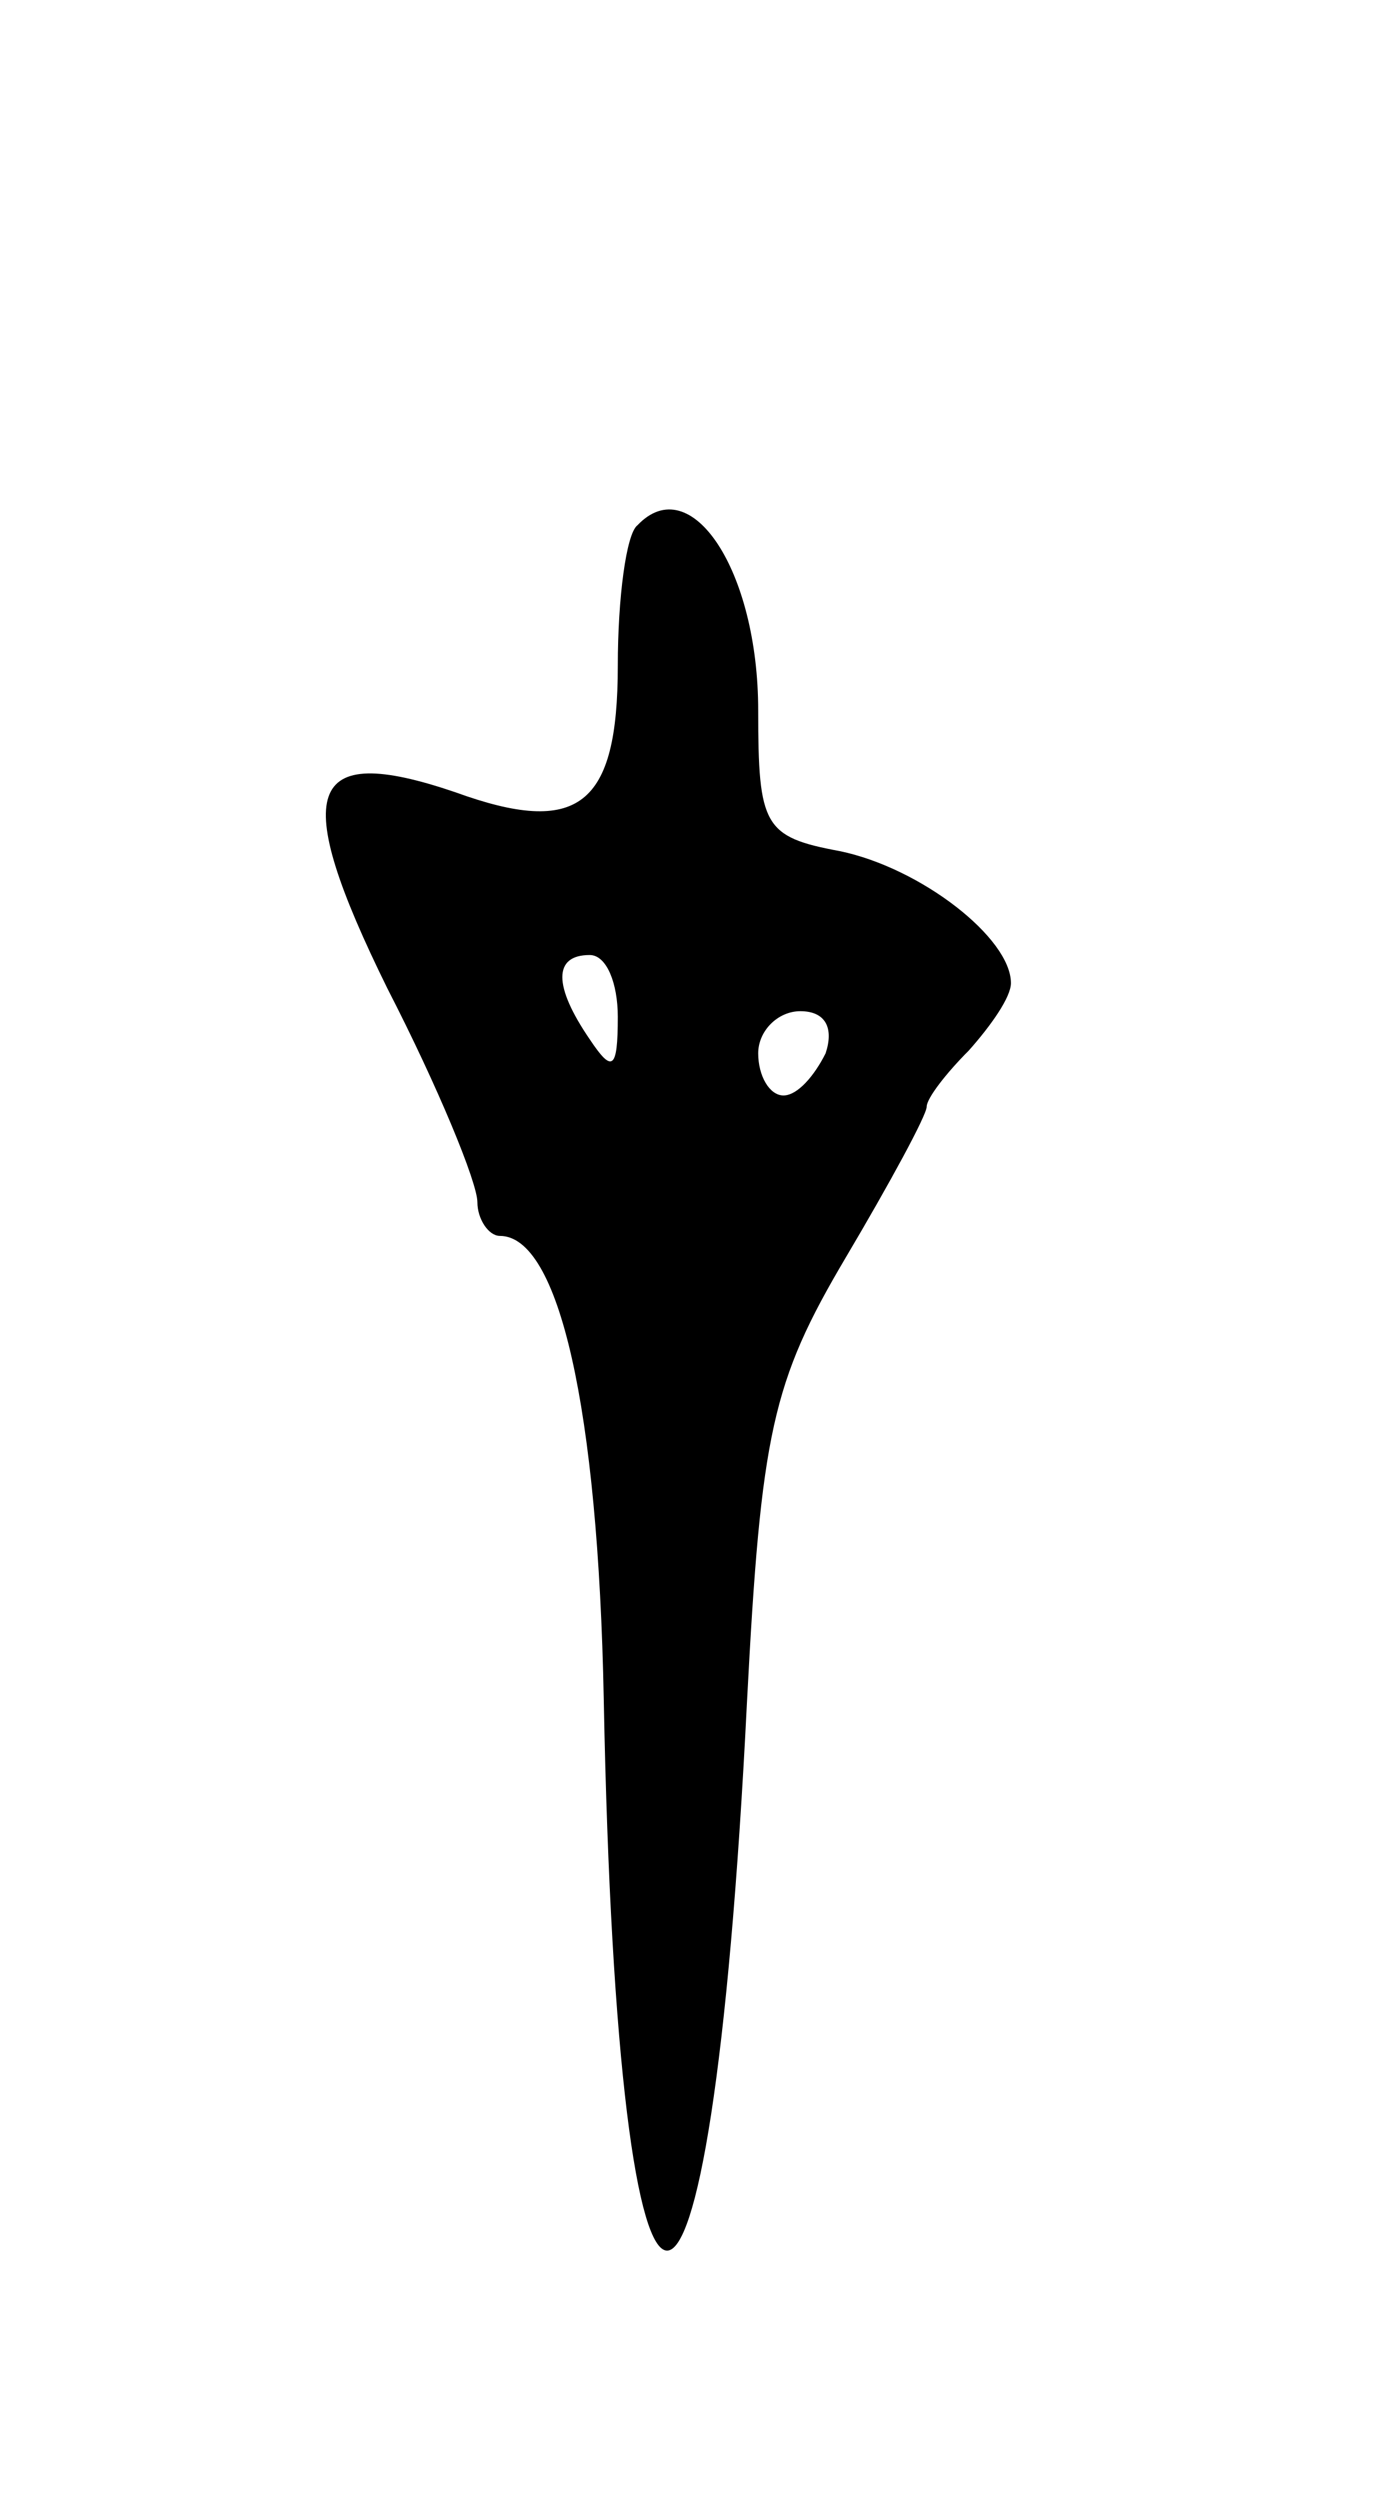 <svg version="1.0" xmlns="http://www.w3.org/2000/svg"
 width="49pt" height="89pt" viewBox="0 0 49 89"
 preserveAspectRatio="xMidYMid meet">
<g transform="translate(0,89) scale(0.1,-0.1)"
fill="#000000" stroke="none">
<path d="M227 703 c-4 -3 -7 -26 -7 -50 0 -50 -14 -61 -58 -45 -53 18 -59 1
-24 -70 18 -35 32 -69 32 -76 0 -6 4 -12 8 -12 21 0 35 -61 37 -165 5 -261 38
-262 51 -1 5 96 9 114 35 158 16 27 29 51 29 54 0 3 7 12 15 20 8 9 15 19 15
24 0 16 -32 41 -61 47 -27 5 -29 9 -29 50 0 50 -24 86 -43 66z m-7 -175 c0
-19 -2 -20 -10 -8 -13 19 -13 30 0 30 6 0 10 -10 10 -22z m74 -13 c-4 -8 -10
-15 -15 -15 -5 0 -9 7 -9 15 0 8 7 15 15 15 9 0 12 -6 9 -15z"/>
</g>
</svg>
